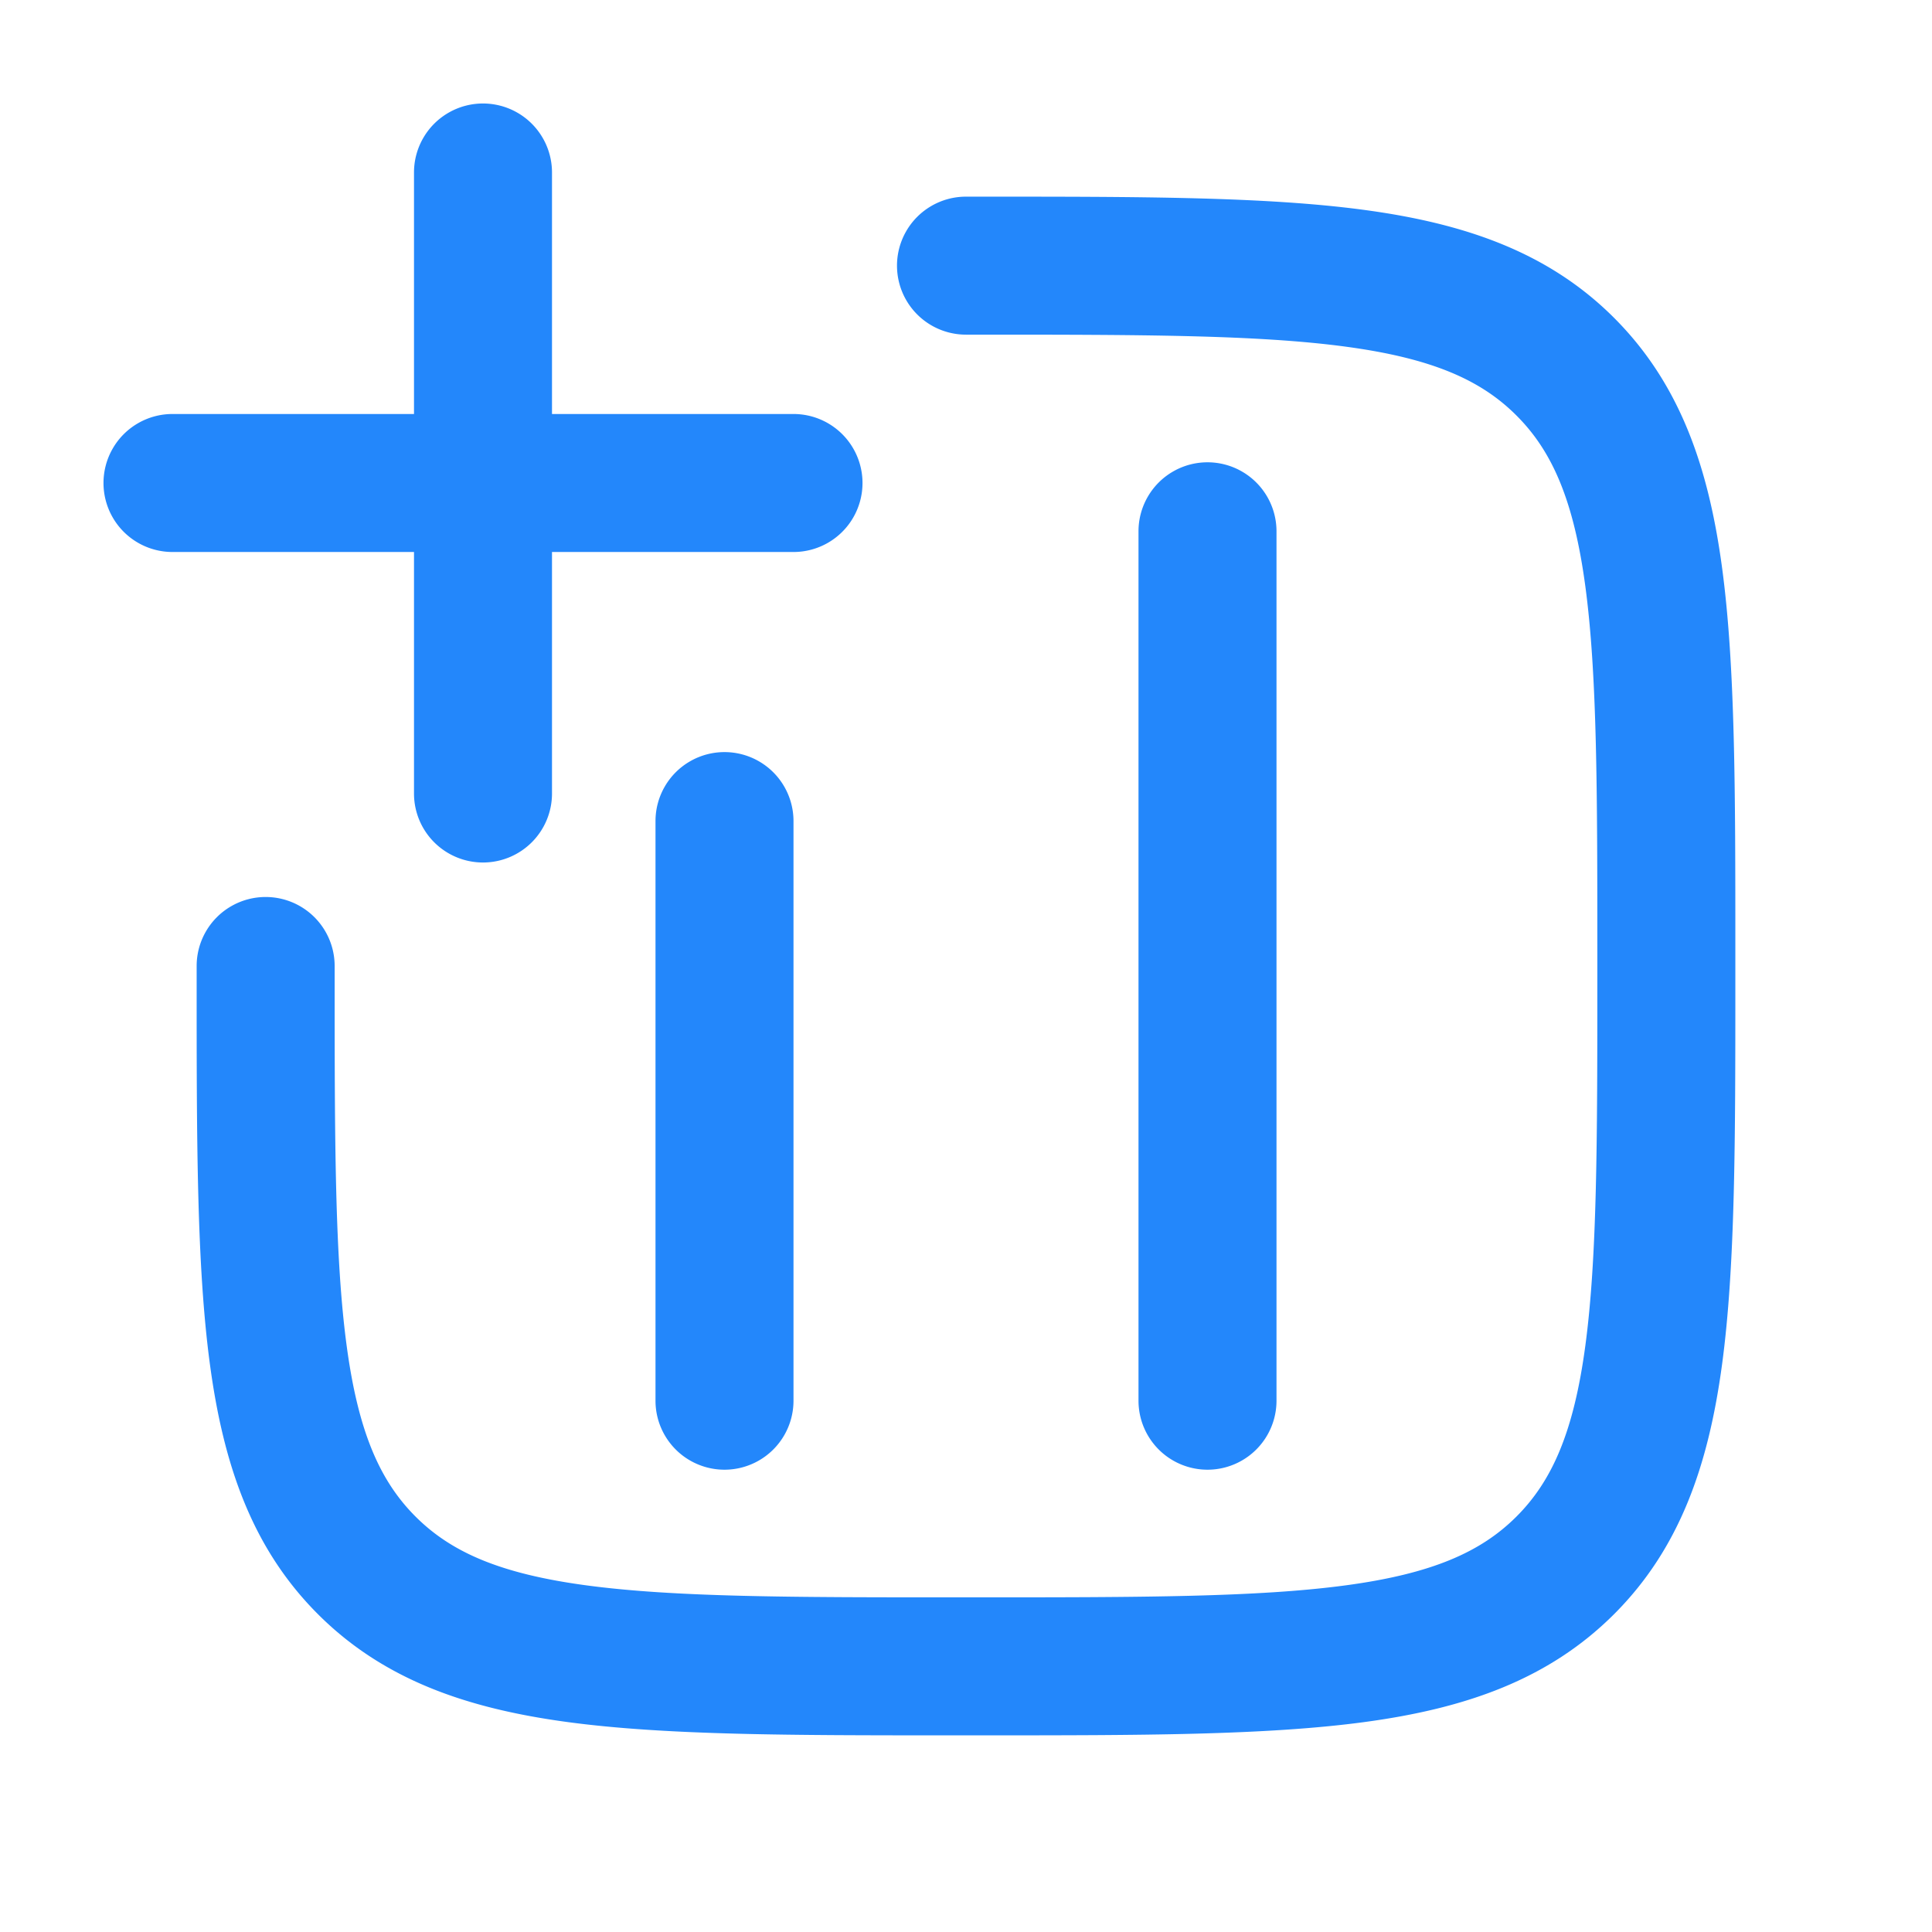 <svg viewBox="0 0 28 28" fill="currentColor" xmlns="http://www.w3.org/2000/svg"><path fill-rule="evenodd" clip-rule="evenodd" d="M7 12.5a1 1 0 0 1-1-1V8H2.5a1 1 0 1 1 0-2H6V2.5a1 1 0 1 1 2 0V6h3.5a1 1 0 1 1 0 2H8v3.5a1 1 0 0 1-1 1zm12.503-7.476c-1.28-.172-2.968-.174-5.353-.174H14a1 1 0 1 1 0-2H14.225c2.293 0 4.116 0 5.545.192 1.472.198 2.674.616 3.623 1.565.949.95 1.367 2.151 1.565 3.624.192 1.428.192 3.25.192 5.544v.45c0 2.293 0 4.117-.192 5.545-.198 1.472-.616 2.674-1.565 3.623-.95.949-2.151 1.367-3.623 1.565-1.429.192-3.252.192-5.545.192h-.45c-2.293 0-4.116 0-5.545-.192-1.472-.198-2.674-.616-3.623-1.565-.949-.95-1.367-2.15-1.565-3.623-.192-1.428-.192-3.252-.192-5.545V14a1 1 0 1 1 2 0v.15c0 2.385.002 4.074.174 5.353.168 1.25.482 1.96.998 2.476.515.515 1.224.829 2.475.997 1.28.172 2.968.174 5.353.174h.3c2.385 0 4.074-.002 5.353-.174 1.25-.168 1.96-.482 2.475-.997.516-.516.83-1.225.998-2.476.172-1.28.174-2.968.174-5.353v-.3c0-2.385-.002-4.074-.174-5.353-.168-1.25-.482-1.96-.998-2.475-.515-.516-1.224-.83-2.475-.998zM18.5 7.7a1 1 0 1 0-2 0v12.6a1 1 0 1 0 2 0V7.7zm-7 4.2a1 1 0 1 0-2 0v8.4a1 1 0 1 0 2 0v-8.4z" fill="#2387FB"></path></svg>

